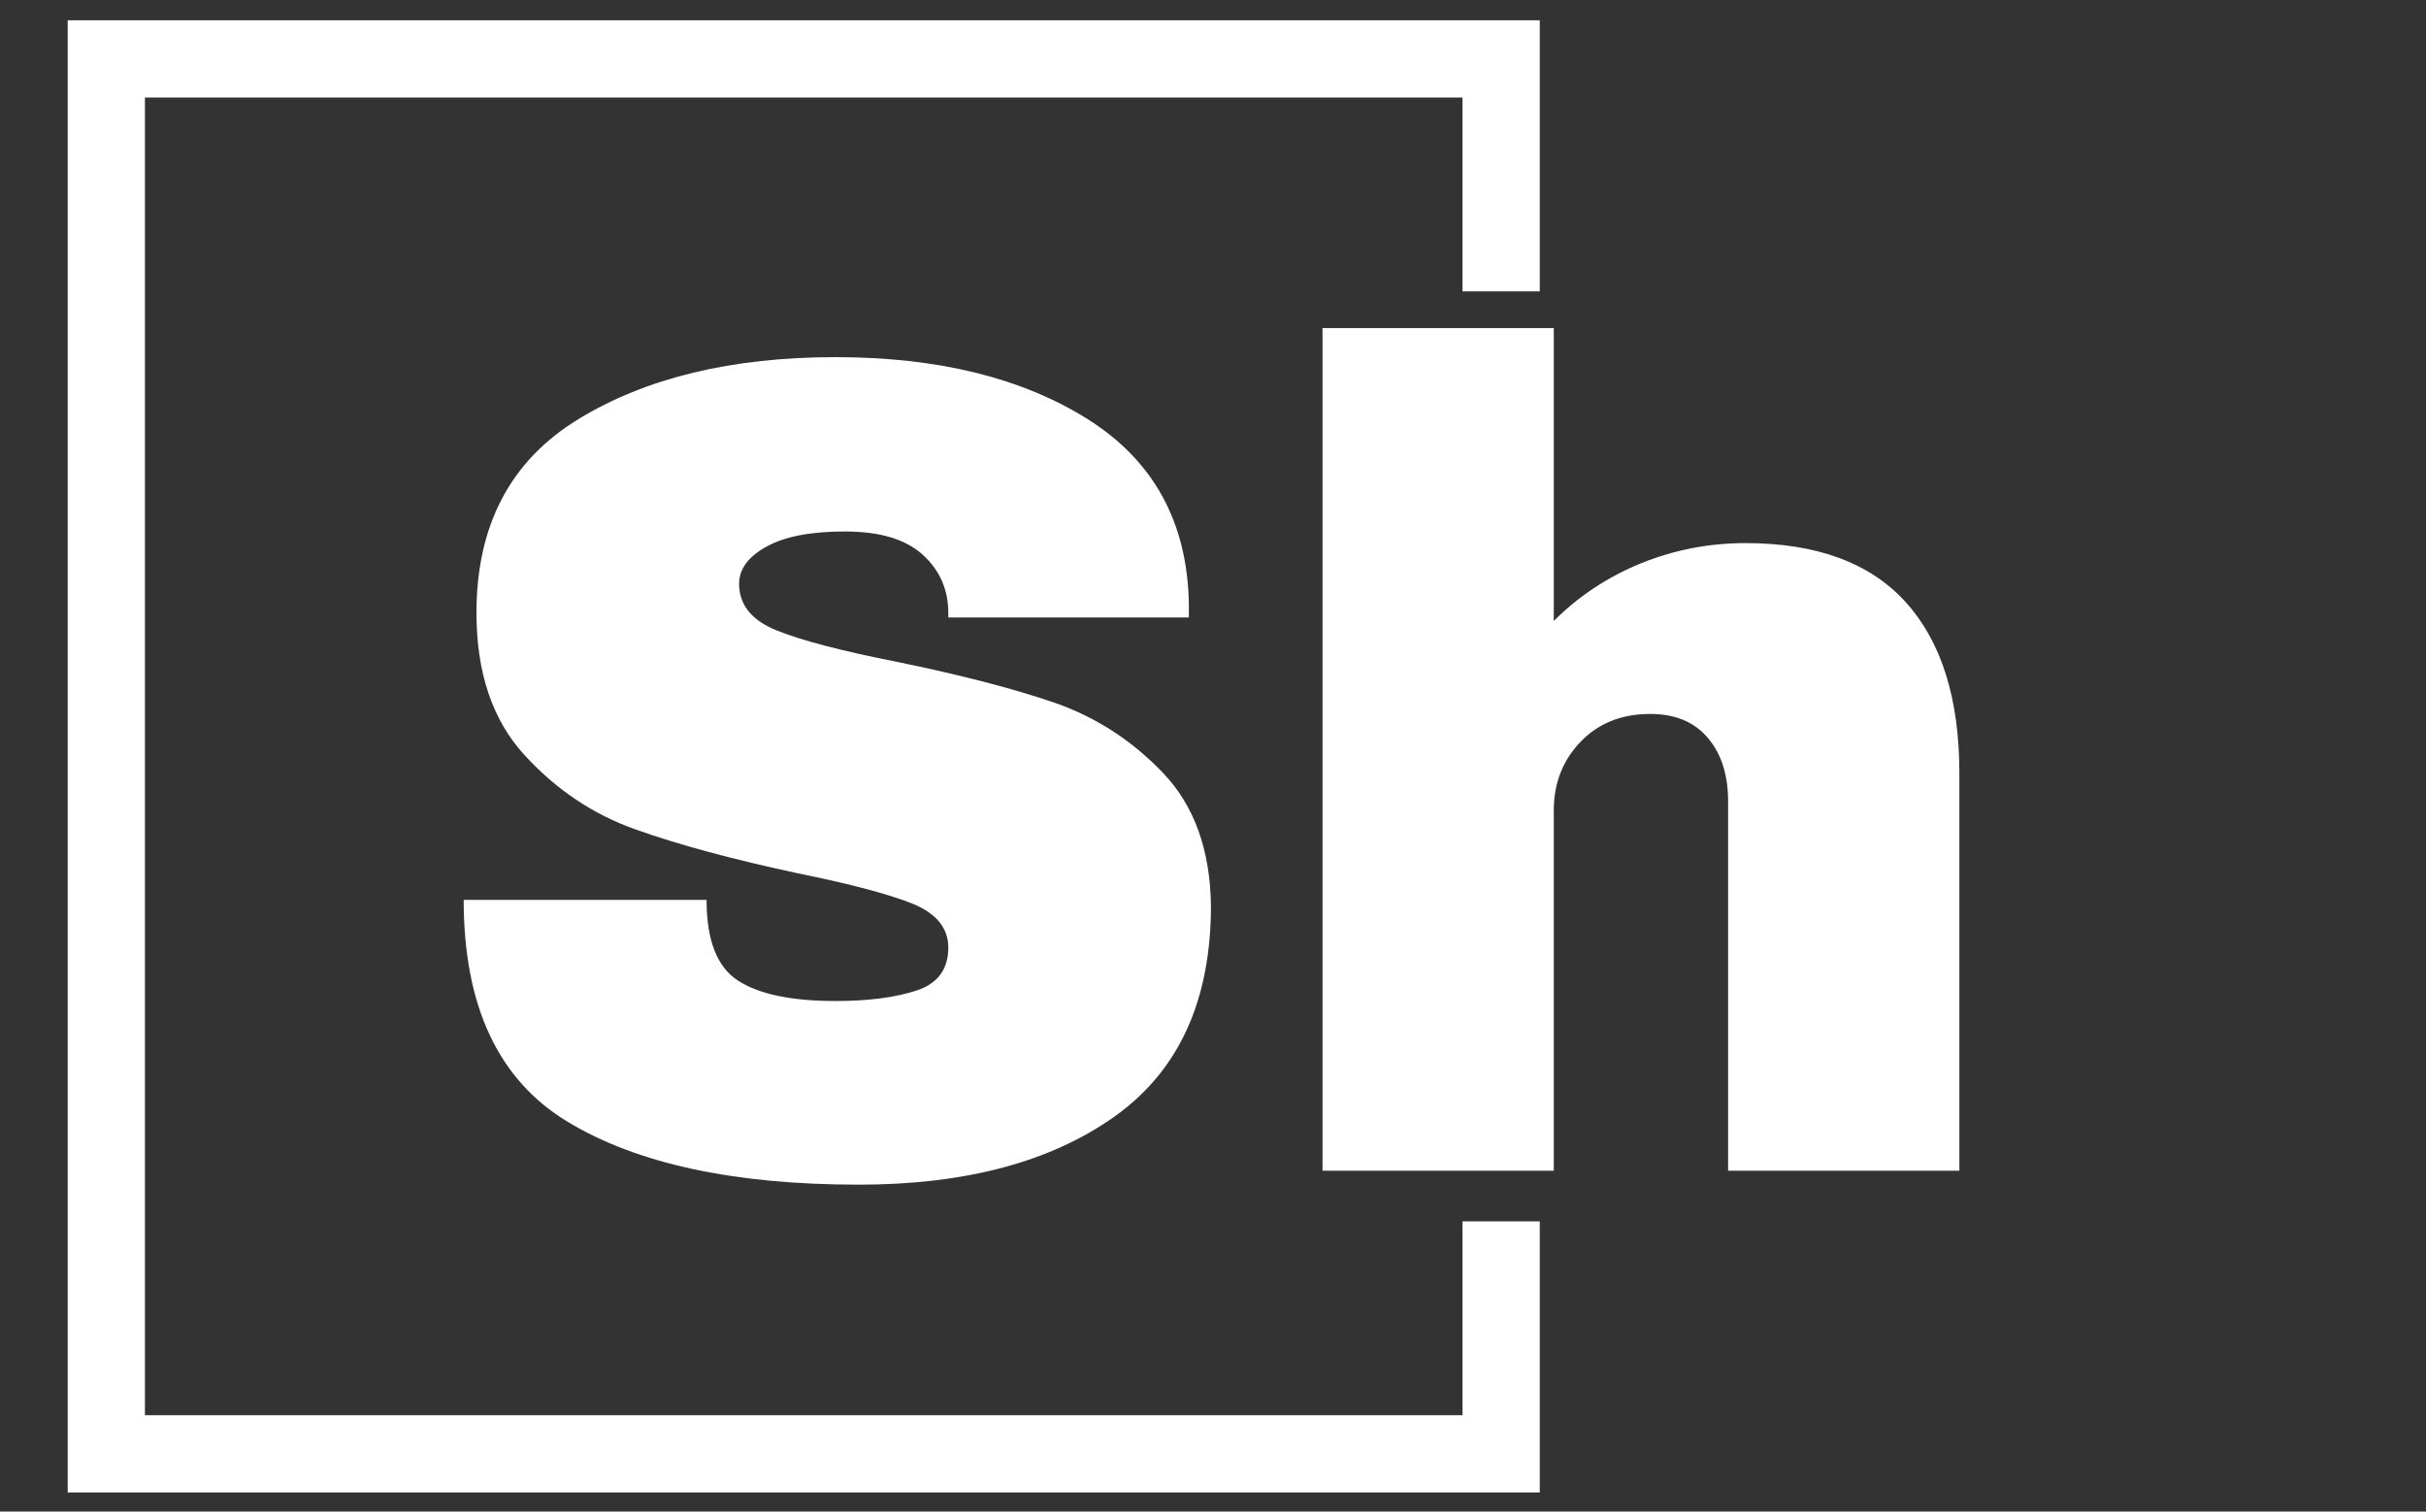 <svg xmlns="http://www.w3.org/2000/svg" version="1.1" xmlns:xlink="http://www.w3.org/1999/xlink" xmlns:svgjs="http://svgjs.dev/svgjs" width="1000" height="623" viewBox="0 0 1000 623"><rect x="0" y="0" width="1000" height="623" fill="#333333" stroke="none"/><g transform="matrix(1,0,0,1,-0.606,0.252)"><svg viewBox="0 0 396 247" data-background-color="#a437db" preserveAspectRatio="xMidYMid meet" height="623" width="1000" xmlns="http://www.w3.org/2000/svg" xmlns:xlink="http://www.w3.org/1999/xlink"><g id="tight-bounds" transform="matrix(1,0,0,1,0.24,-0.1)"><svg viewBox="0 0 395.52 247.2" height="247.2" width="395.52"><g><svg></svg></g><g><svg viewBox="0 0 395.52 247.2" height="247.2" width="395.52"><g transform="matrix(1,0,0,1,75.544,53.613)"><svg viewBox="0 0 244.431 139.974" height="139.974" width="244.431"><g><svg viewBox="0 0 244.431 139.974" height="139.974" width="244.431"><g><svg viewBox="0 0 244.431 139.974" height="139.974" width="244.431"><g><svg viewBox="0 0 244.431 139.974" height="139.974" width="244.431"><g id="textblocktransform"><svg viewBox="0 0 244.431 139.974" height="139.974" width="244.431" id="textblock"><g><svg viewBox="0 0 244.431 139.974" height="139.974" width="244.431"><g transform="matrix(1,0,0,1,0,0)"><svg width="244.431" viewBox="2.15 -36.25 64.35 36.85" height="139.974" data-palette-color="#ffffff"><path d="M18.15-35Q24.75-35 29-32.33 33.25-29.65 33.35-24.4L33.35-24.4 33.35-23.8 23-23.8 23-24Q23-25.5 21.9-26.5 20.8-27.5 18.55-27.5L18.55-27.5Q16.35-27.5 15.18-26.85 14-26.2 14-25.25L14-25.25Q14-23.9 15.6-23.25 17.2-22.6 20.75-21.9L20.75-21.9Q24.9-21.05 27.58-20.13 30.25-19.2 32.25-17.1 34.25-15 34.3-11.4L34.3-11.4Q34.3-5.3 30.18-2.35 26.05 0.6 19.15 0.6L19.15 0.6Q11.1 0.6 6.63-2.1 2.15-4.8 2.15-11.65L2.15-11.65 12.6-11.65Q12.6-9.05 13.95-8.18 15.3-7.3 18.15-7.3L18.15-7.3Q20.25-7.3 21.63-7.75 23-8.2 23-9.6L23-9.6Q23-10.85 21.48-11.48 19.95-12.1 16.5-12.8L16.5-12.8Q12.3-13.7 9.55-14.68 6.8-15.65 4.75-17.9 2.7-20.15 2.7-24L2.7-24Q2.7-29.65 7.08-32.33 11.45-35 18.15-35L18.15-35ZM49.05-23.65Q50.65-25.25 52.8-26.13 54.95-27 57.3-27L57.3-27Q61.9-27 64.2-24.45 66.5-21.9 66.5-17.1L66.5-17.1 66.5 0 56.55 0 56.55-15.9Q56.55-17.6 55.67-18.63 54.8-19.65 53.2-19.65L53.2-19.65Q51.35-19.65 50.2-18.45 49.05-17.25 49.05-15.5L49.05-15.5 49.05 0 39.1 0 39.1-36.25 49.05-36.25 49.05-23.65Z" opacity="1" transform="matrix(1,0,0,1,0,0)" fill="#ffffff" class="undefined-text-0" data-fill-palette-color="primary" id="text-0"></path></svg></g></svg></g></svg></g></svg></g></svg></g></svg></g></svg></g><path d="M251.399 47.613L251.399 3.315 10.828 3.315 10.828 243.885 251.399 243.885 251.399 199.587 238.776 199.587 238.776 231.262 23.451 231.262 23.451 15.938 238.776 15.938 238.776 47.613Z" fill="#ffffff" stroke="transparent" data-fill-palette-color="primary"></path></svg></g><defs></defs></svg><rect width="395.52" height="247.2" fill="none" stroke="none" visibility="hidden"></rect></g></svg></g></svg>